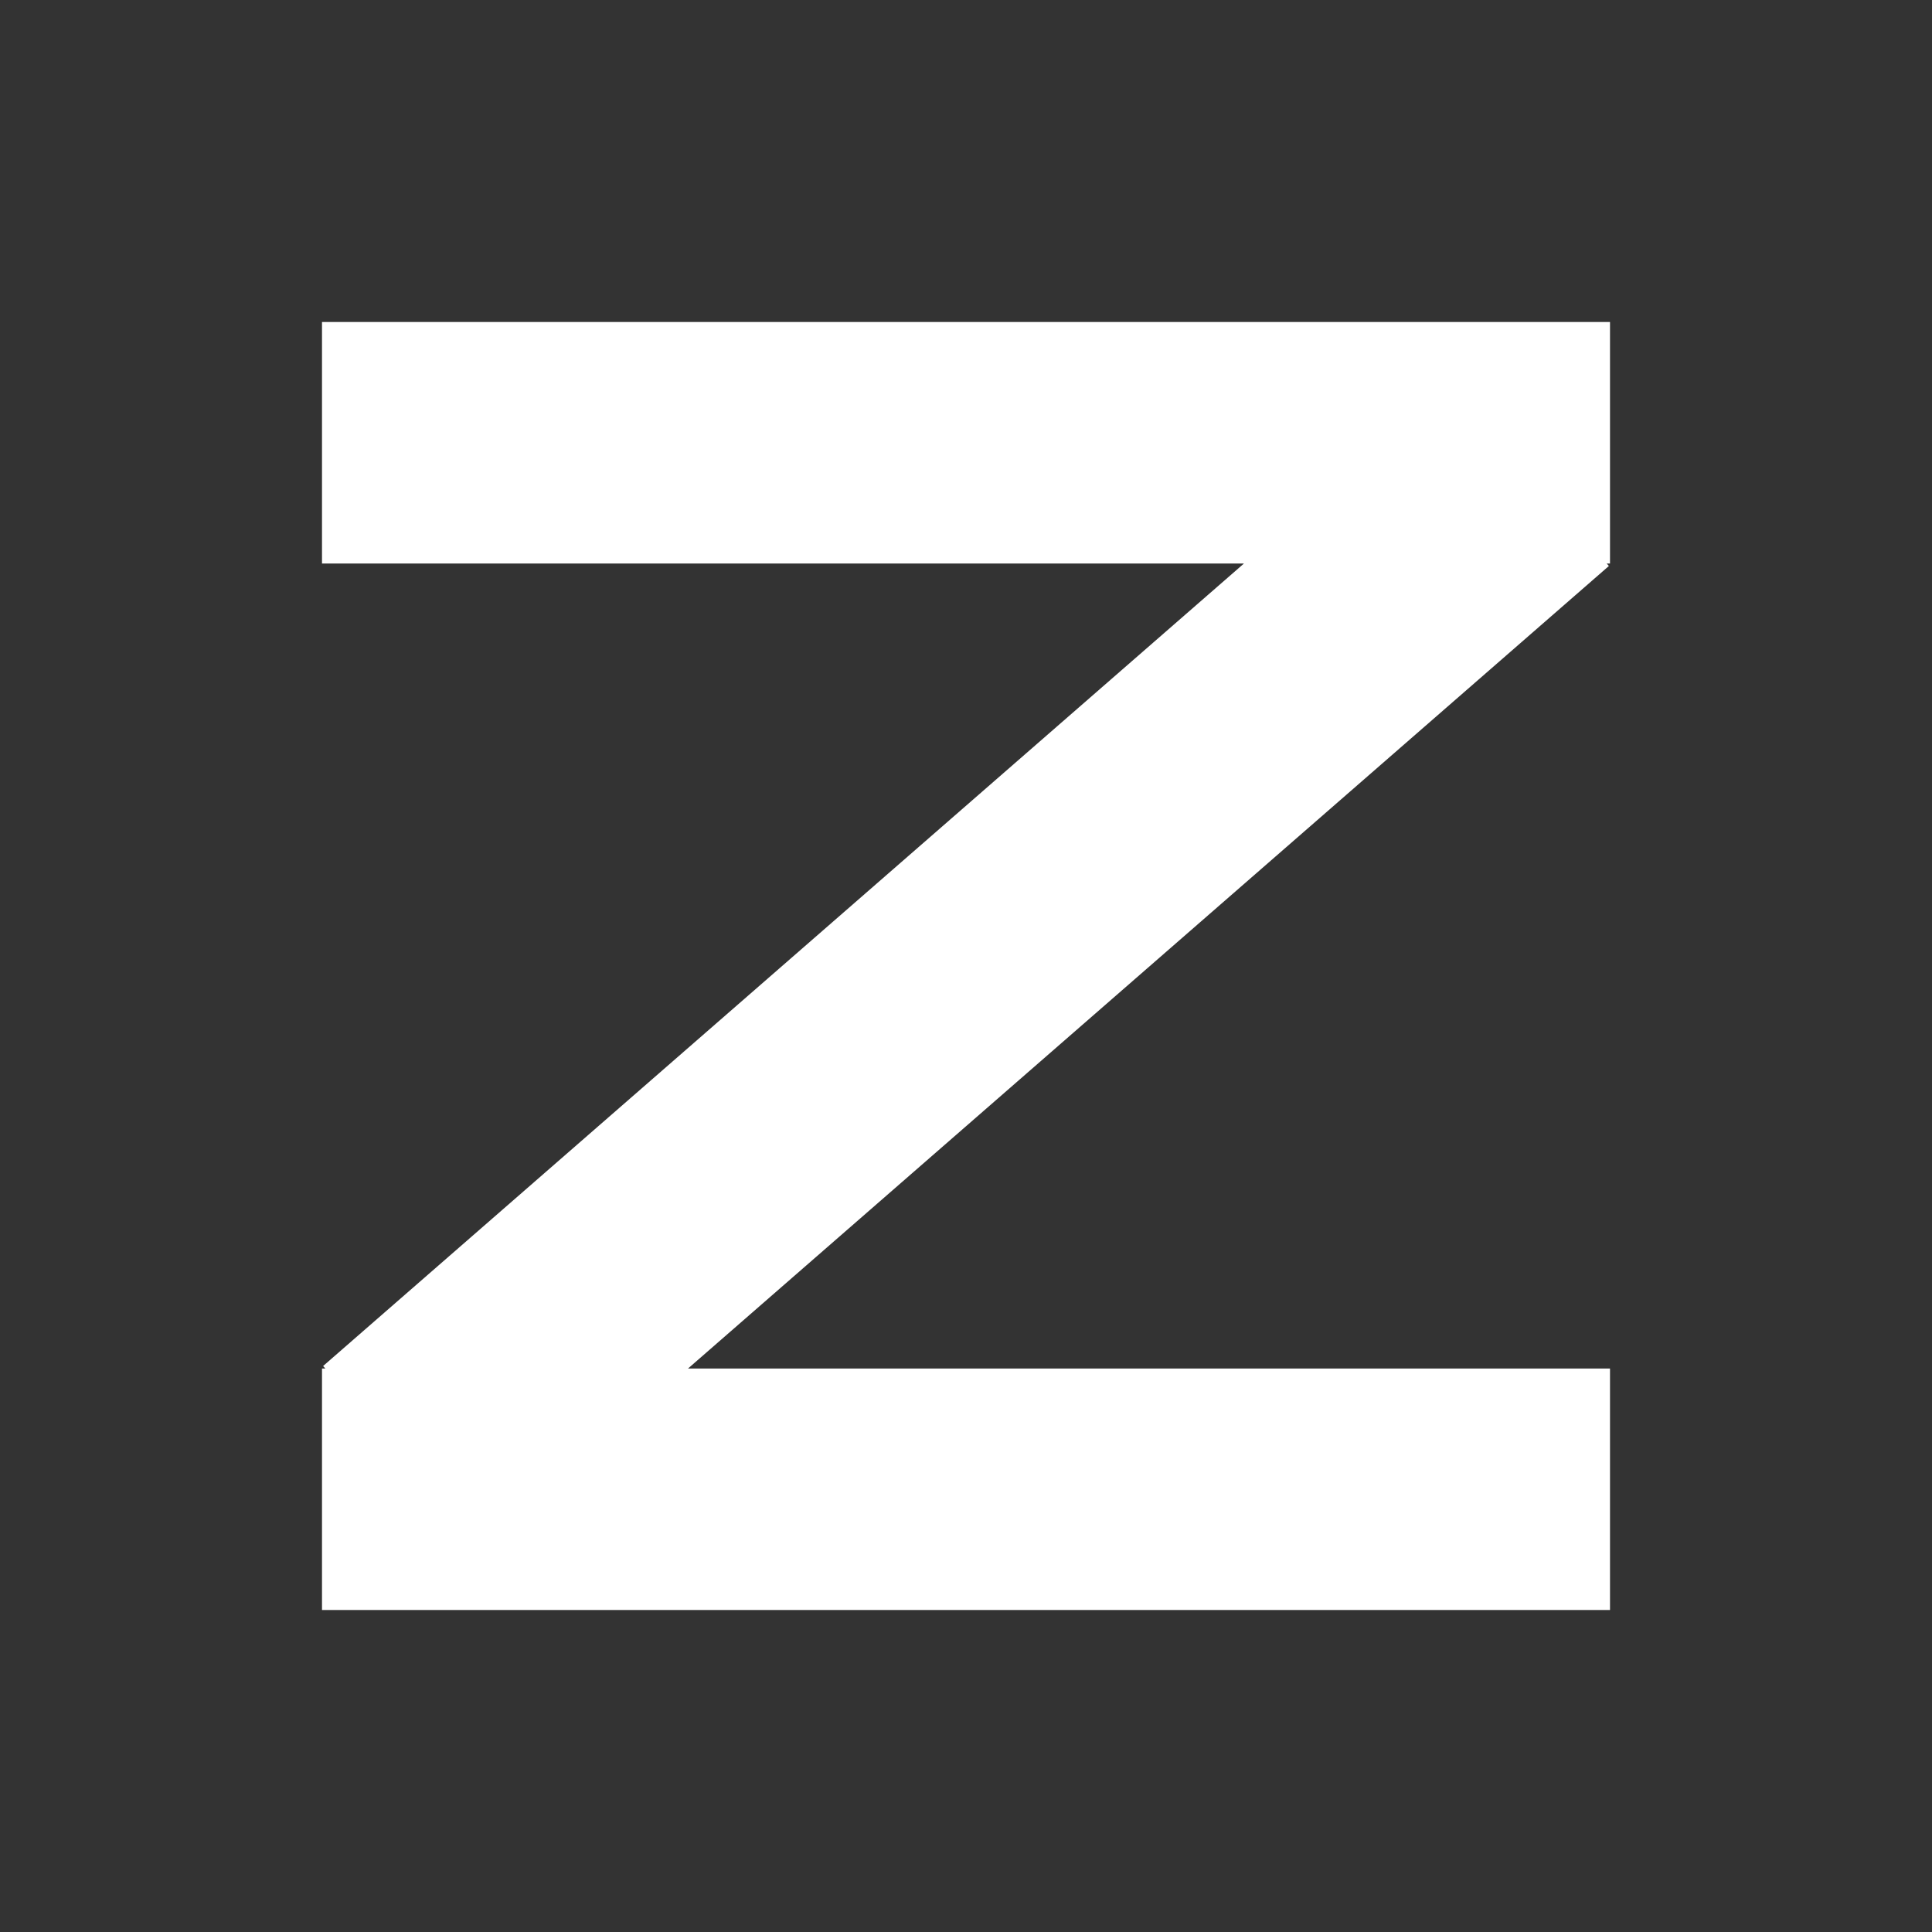 <?xml version="1.0"?>
<svg xmlns="http://www.w3.org/2000/svg" height="24" width="24" version="1.1" id="svg2">
 <rect width="100%" height="100%" fill="#333333" stroke="none"/>
 <defs id="defs8">
  <style type="text/css" id="current-color-scheme">
   .ColorScheme-Text { color:#6e6e6e; } .ColorScheme-Highlight { color:#5294e2; } .ColorScheme-ButtonBackground { color:#ffffff; }
  </style>
 </defs>
 <path style="fill:currentColor" d="m4 4v3h11.453l-11.439 9.969 0.027 0.031h-0.041v3h16v-3h-11.453l11.439-9.969-0.027-0.031h0.041v-3h-16z" id="path4" class="ColorScheme-ButtonBackground"/>
</svg>
